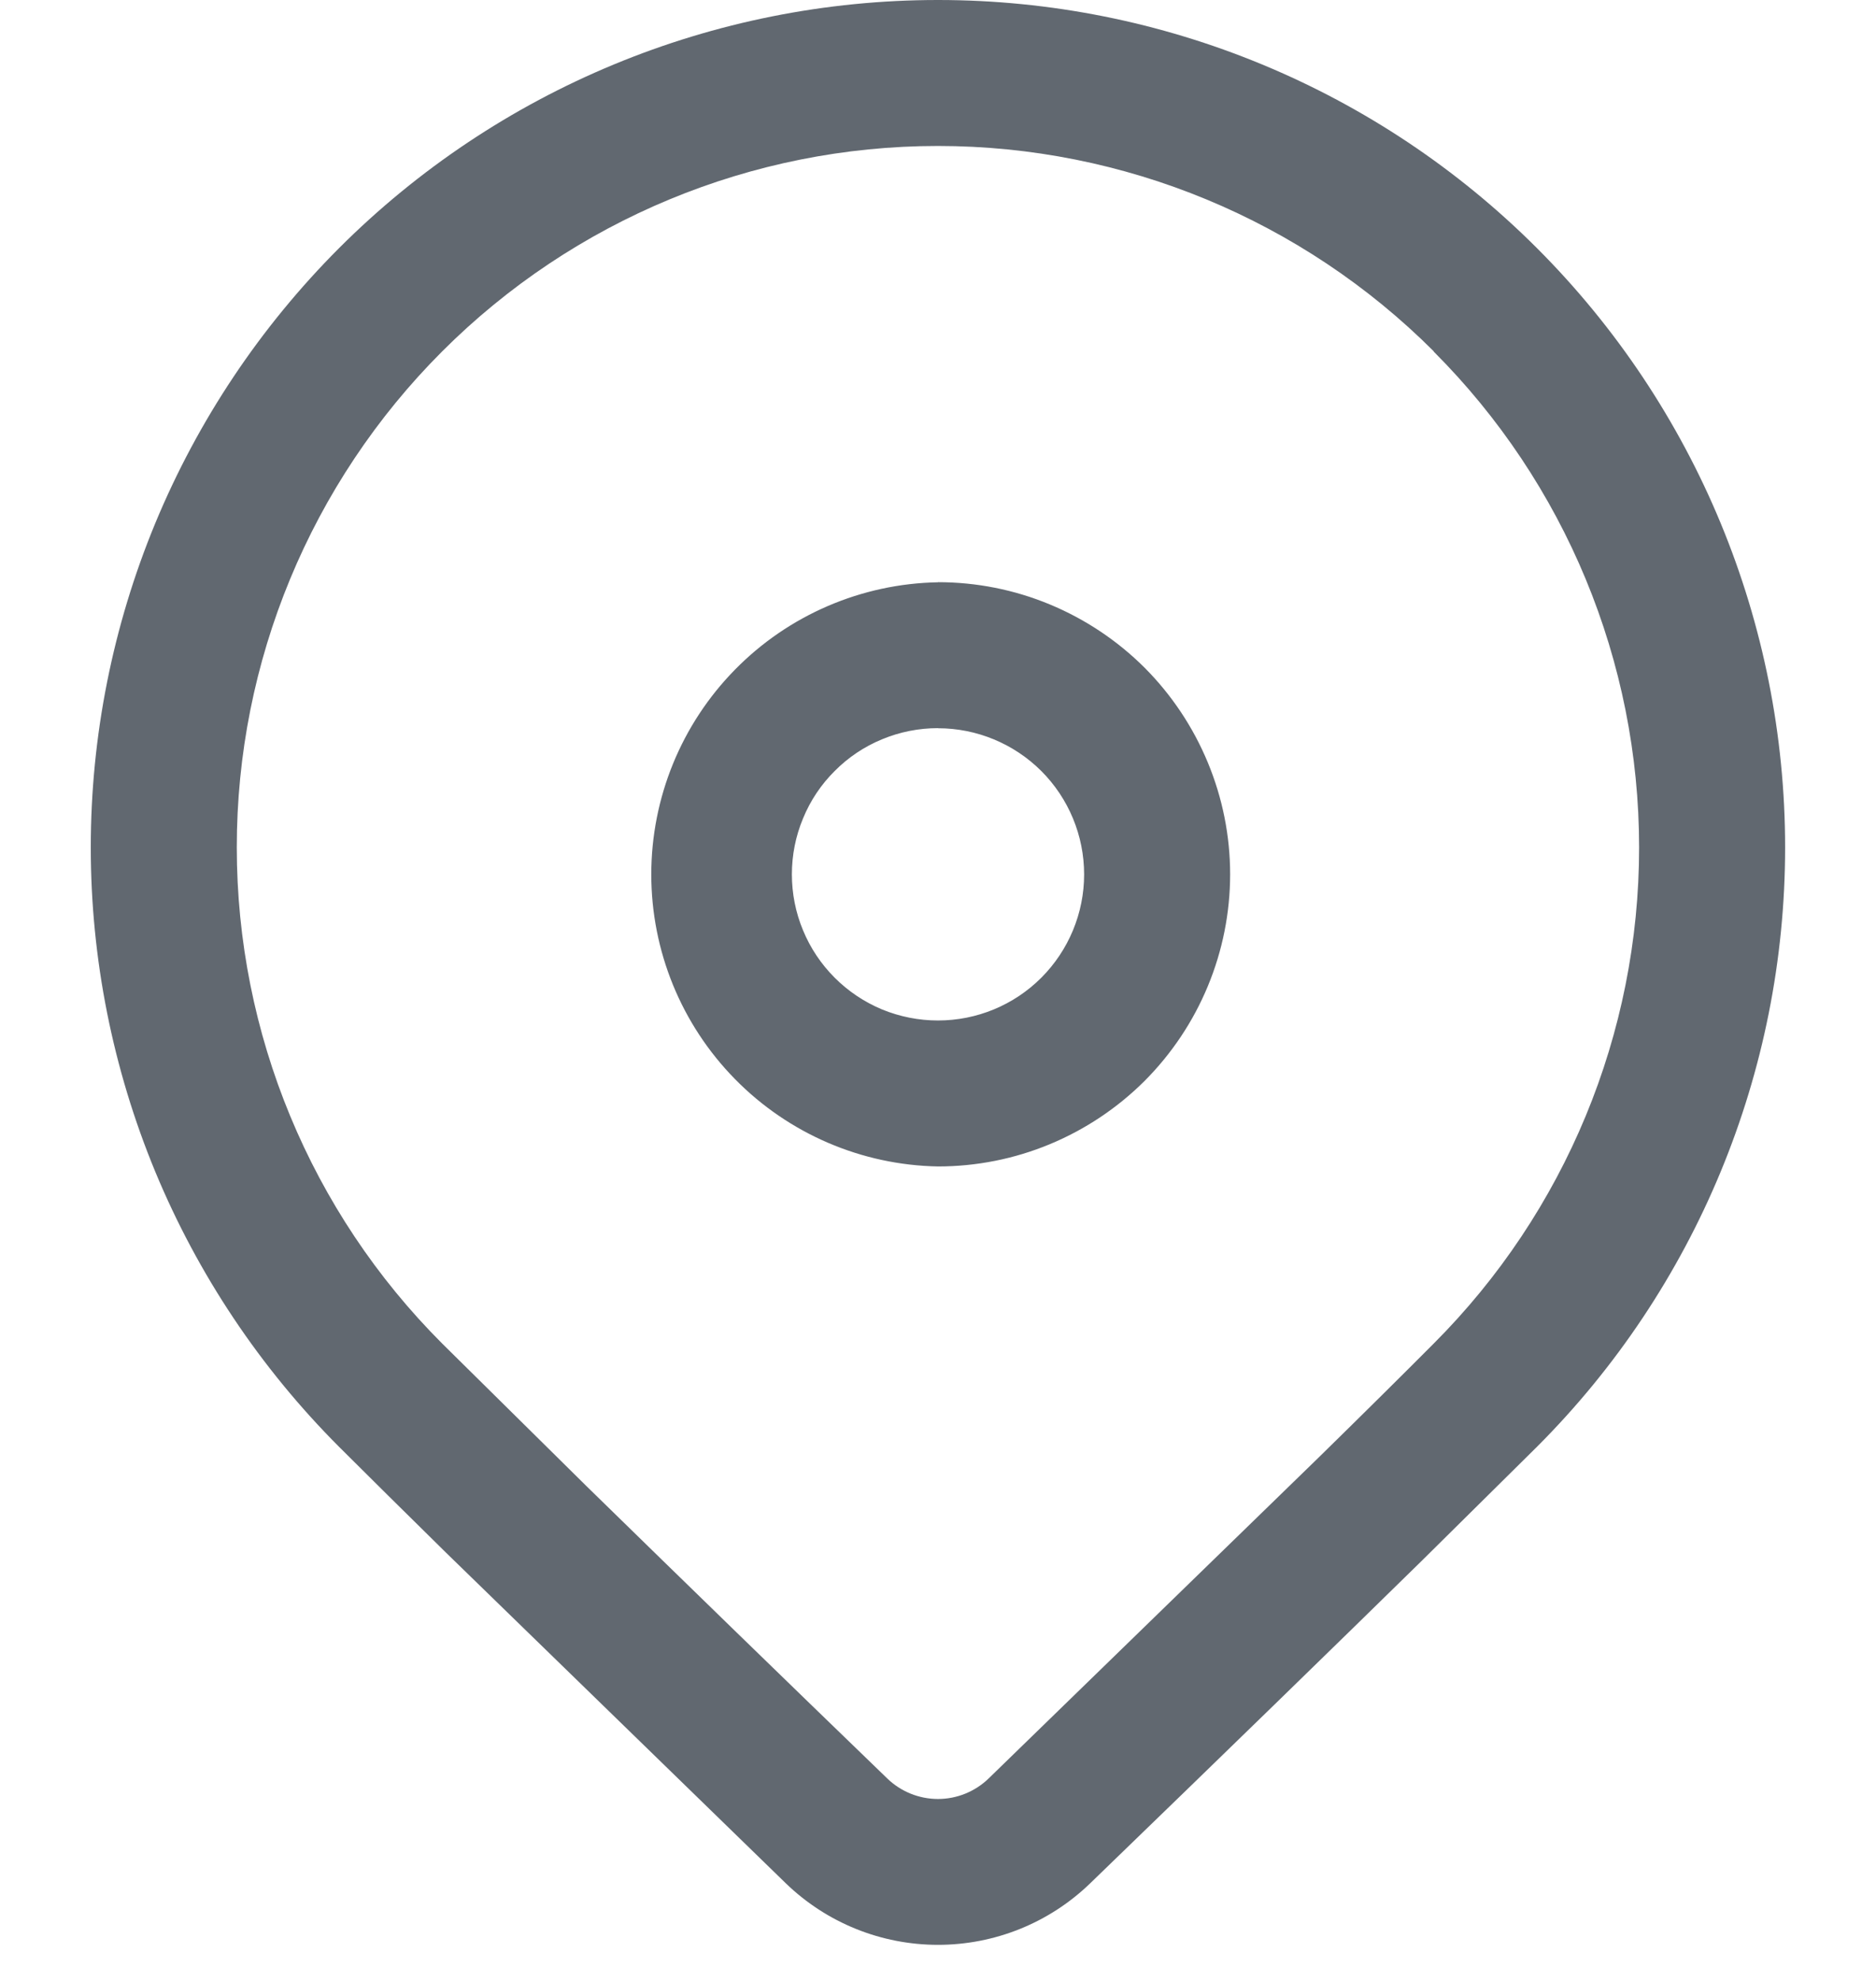<svg width="18" height="19" viewBox="0 0 18 19" fill="none" xmlns="http://www.w3.org/2000/svg">
<path d="M3.252 2.381C4.777 0.856 6.844 0 9 0C11.156 0 13.223 0.856 14.748 2.381C16.272 3.905 17.128 5.973 17.128 8.128C17.128 10.284 16.272 12.352 14.748 13.876L13.64 14.972C12.823 15.773 11.763 16.804 10.46 18.064C10.068 18.443 9.545 18.654 9 18.654C8.455 18.654 7.932 18.443 7.54 18.064L4.281 14.894C3.871 14.491 3.529 14.152 3.252 13.876C2.498 13.121 1.899 12.225 1.49 11.239C1.082 10.253 0.871 9.196 0.871 8.128C0.871 7.061 1.082 6.004 1.49 5.018C1.899 4.032 2.498 3.136 3.252 2.381ZM13.757 3.37C12.495 2.109 10.784 1.4 8.999 1.4C7.215 1.4 5.504 2.109 4.242 3.371C2.98 4.633 2.271 6.345 2.272 8.129C2.272 9.914 2.981 11.625 4.243 12.887L5.63 14.257C6.588 15.193 7.549 16.127 8.513 17.058C8.643 17.184 8.818 17.255 9 17.255C9.181 17.255 9.356 17.184 9.486 17.058L12.655 13.977C13.094 13.547 13.46 13.184 13.756 12.887C15.018 11.625 15.727 9.914 15.727 8.129C15.727 6.345 15.018 4.634 13.756 3.372L13.757 3.37ZM9 5.584C9.368 5.584 9.732 5.656 10.072 5.797C10.412 5.938 10.721 6.144 10.982 6.404C11.242 6.665 11.448 6.974 11.589 7.314C11.73 7.654 11.803 8.018 11.803 8.386C11.803 8.754 11.73 9.119 11.589 9.459C11.448 9.799 11.242 10.107 10.982 10.368C10.721 10.628 10.412 10.834 10.072 10.975C9.732 11.116 9.368 11.188 9 11.188C8.266 11.175 7.566 10.874 7.052 10.35C6.537 9.826 6.249 9.121 6.249 8.387C6.249 7.652 6.537 6.947 7.052 6.423C7.566 5.899 8.266 5.598 9 5.585V5.584ZM9 6.984C8.816 6.984 8.634 7.02 8.463 7.091C8.293 7.161 8.139 7.264 8.009 7.395C7.878 7.525 7.775 7.679 7.705 7.85C7.634 8.02 7.598 8.202 7.598 8.386C7.598 8.57 7.634 8.753 7.705 8.923C7.775 9.093 7.878 9.247 8.009 9.378C8.139 9.508 8.293 9.611 8.463 9.682C8.634 9.752 8.816 9.788 9 9.788C9.372 9.788 9.728 9.641 9.991 9.378C10.254 9.115 10.402 8.758 10.402 8.387C10.402 8.015 10.254 7.658 9.991 7.395C9.728 7.133 9.372 6.985 9 6.985V6.984Z" fill="#616870"/>
</svg>
